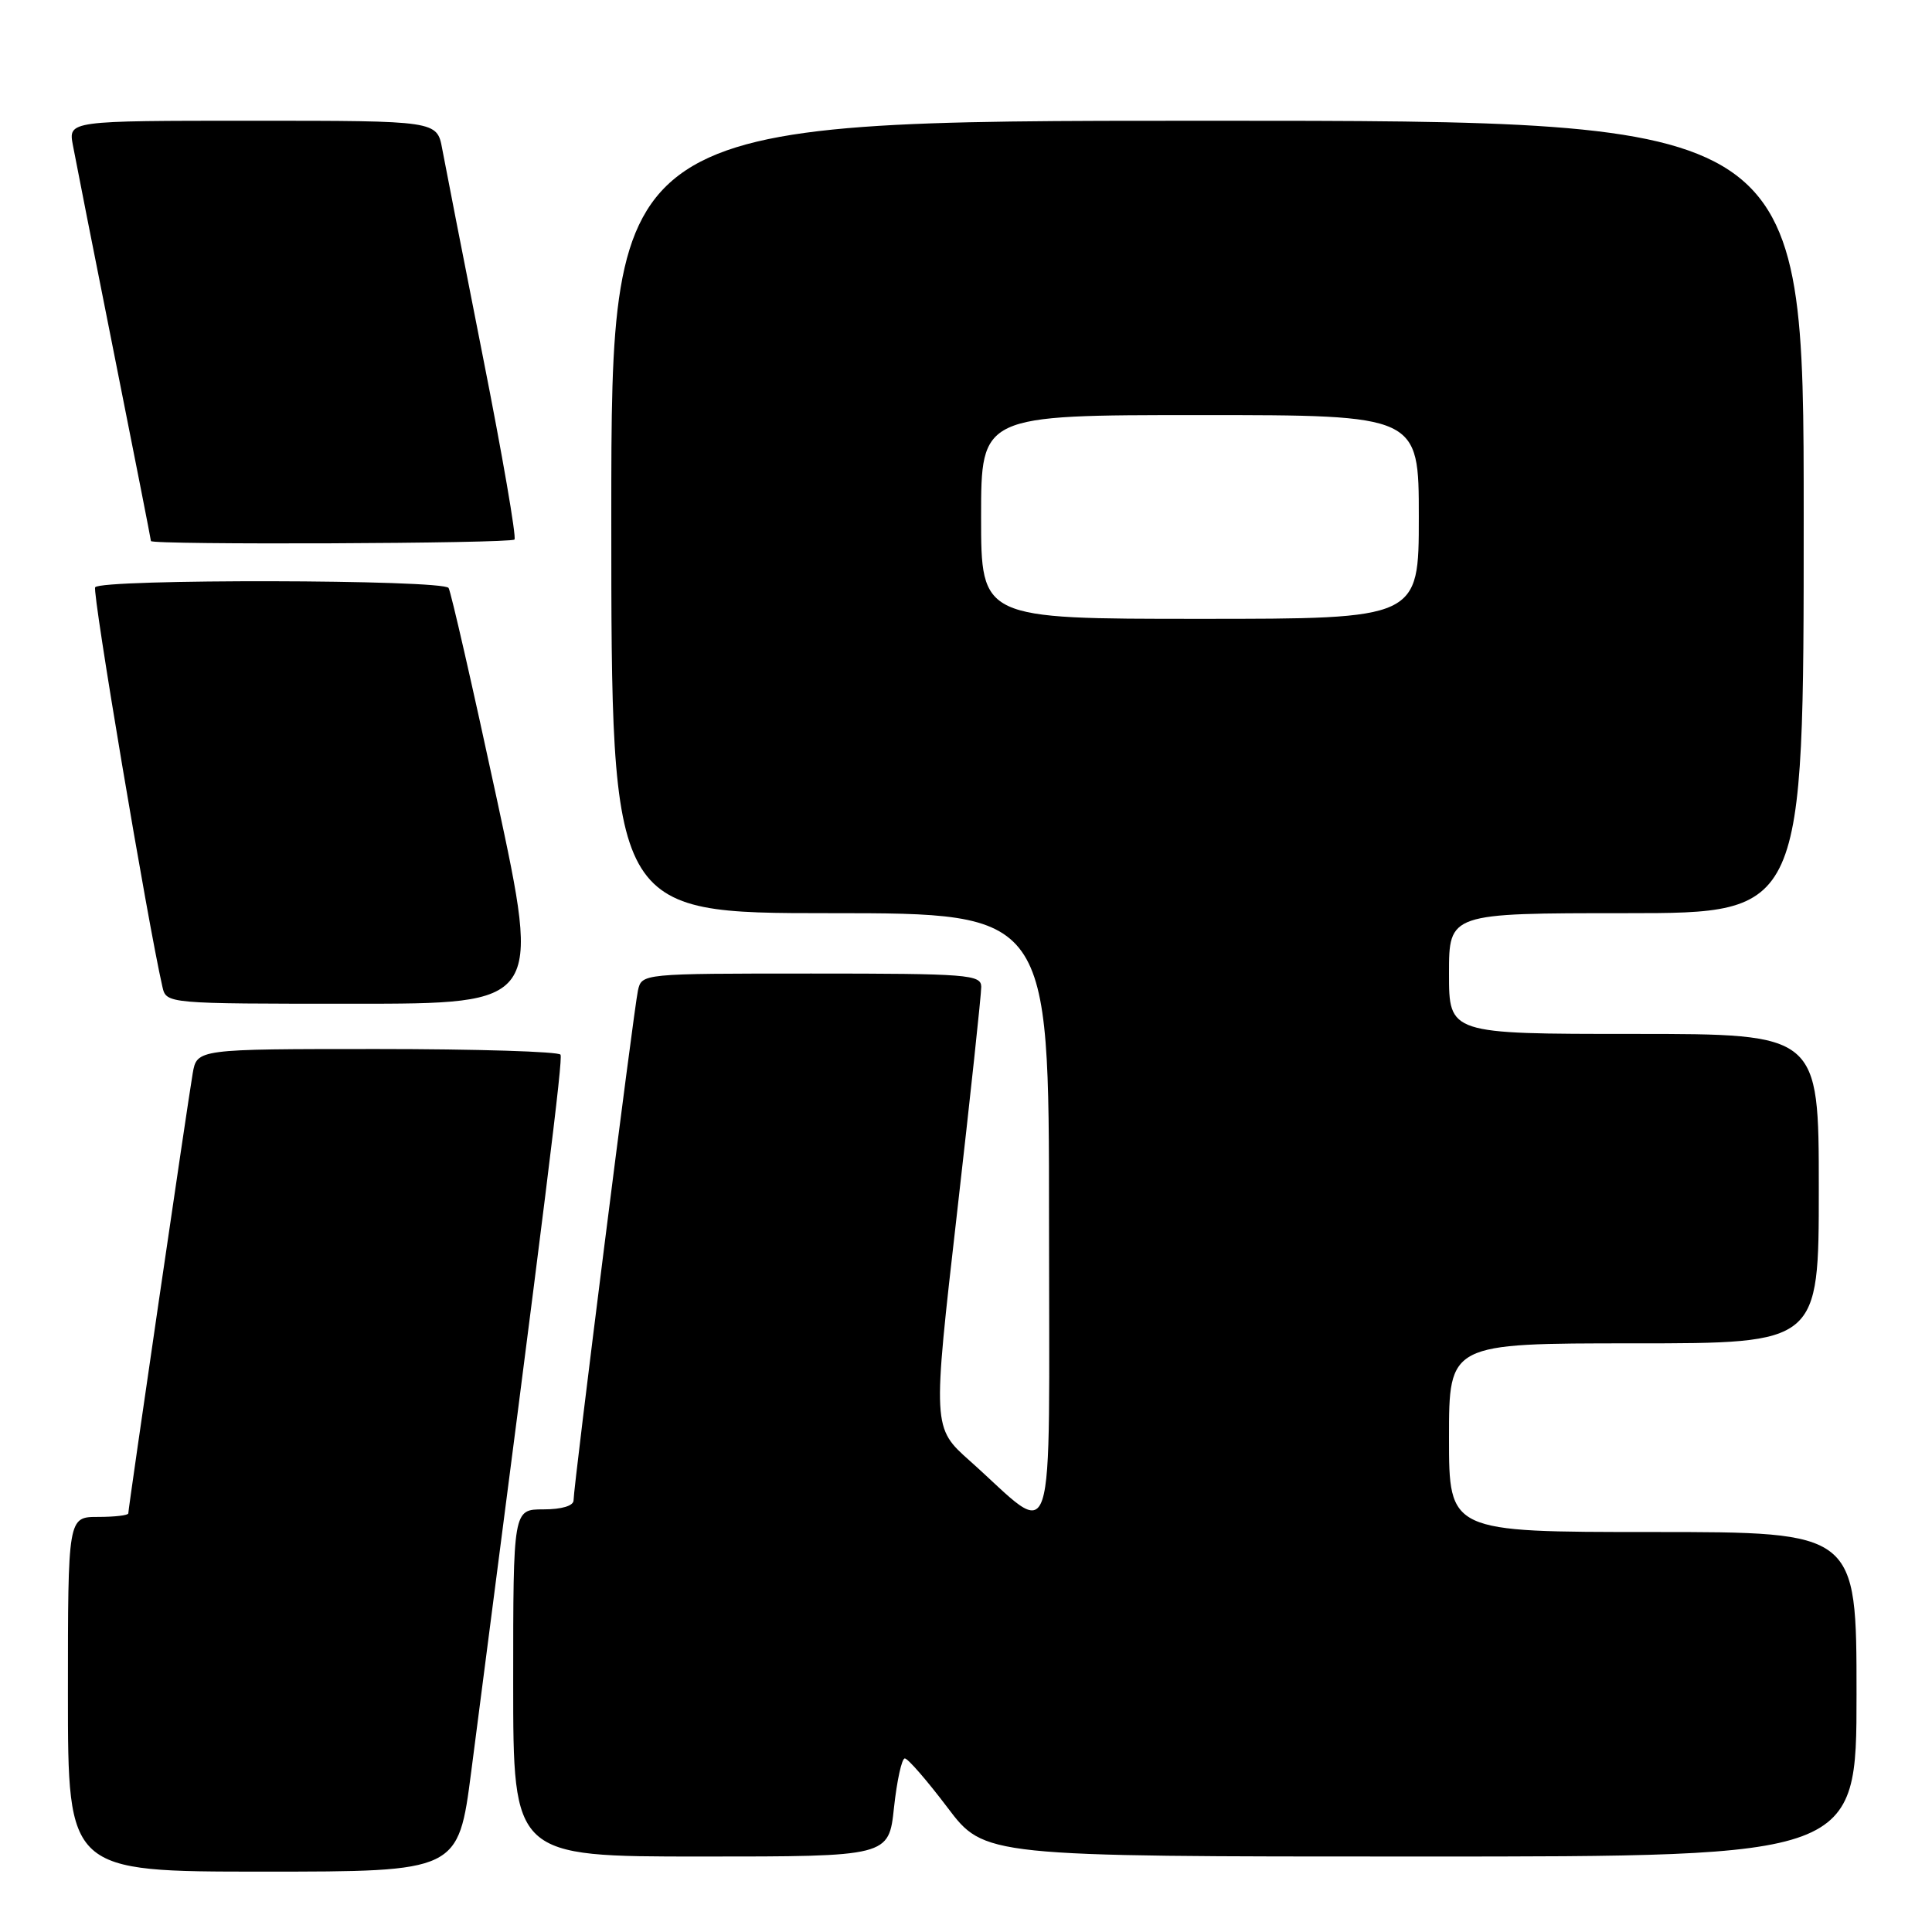 <?xml version="1.0" encoding="UTF-8" standalone="no"?>
<!DOCTYPE svg PUBLIC "-//W3C//DTD SVG 1.1//EN" "http://www.w3.org/Graphics/SVG/1.1/DTD/svg11.dtd" >
<svg xmlns="http://www.w3.org/2000/svg" xmlns:xlink="http://www.w3.org/1999/xlink" version="1.1" viewBox="0 0 256 256">
 <g >
 <path fill="currentColor"
d=" M 62.44 234.75 C 72.48 157.41 74.60 140.39 74.27 139.75 C 74.05 139.34 63.13 139.00 49.99 139.00 C 26.09 139.00 26.09 139.00 25.53 142.25 C 24.87 146.09 17.00 199.84 17.00 200.53 C 17.00 200.79 15.20 201.00 13.00 201.00 C 9.00 201.00 9.00 201.00 9.00 224.50 C 9.00 248.00 9.00 248.00 34.86 248.00 C 60.72 248.00 60.72 248.00 62.44 234.75 Z  M 118.46 239.50 C 118.85 235.93 119.49 233.00 119.89 233.00 C 120.30 233.00 122.84 235.93 125.54 239.50 C 130.45 246.00 130.45 246.00 188.22 246.00 C 246.00 246.00 246.00 246.00 246.00 224.50 C 246.00 203.00 246.00 203.00 219.00 203.00 C 192.00 203.00 192.00 203.00 192.00 190.50 C 192.00 178.00 192.00 178.00 216.50 178.00 C 241.00 178.00 241.00 178.00 241.00 157.50 C 241.00 137.00 241.00 137.00 216.50 137.00 C 192.00 137.00 192.00 137.00 192.00 129.00 C 192.00 121.00 192.00 121.00 215.50 121.00 C 239.00 121.00 239.00 121.00 239.00 68.50 C 239.00 16.00 239.00 16.00 160.00 16.00 C 81.00 16.00 81.00 16.00 81.00 68.50 C 81.00 121.00 81.00 121.00 110.00 121.00 C 139.00 121.00 139.00 121.00 139.00 161.57 C 139.00 207.47 140.15 203.95 128.53 193.59 C 123.56 189.17 123.56 189.17 126.80 160.83 C 128.58 145.25 130.03 131.71 130.02 130.75 C 130.00 129.14 128.25 129.00 107.52 129.00 C 85.04 129.00 85.04 129.00 84.53 131.25 C 83.98 133.73 76.00 196.89 76.00 198.80 C 76.00 199.53 74.44 200.00 72.00 200.00 C 68.00 200.00 68.00 200.00 68.00 223.00 C 68.00 246.00 68.00 246.00 92.88 246.00 C 117.77 246.00 117.77 246.00 118.46 239.50 Z  M 65.84 105.91 C 62.63 91.01 59.75 78.41 59.44 77.91 C 58.74 76.78 13.31 76.69 12.61 77.82 C 12.20 78.48 19.56 122.18 21.52 130.75 C 22.04 133.00 22.04 133.00 46.85 133.00 C 71.66 133.00 71.66 133.00 65.84 105.91 Z  M 68.17 71.49 C 68.45 71.22 66.57 60.30 63.98 47.24 C 61.40 34.18 58.98 21.81 58.60 19.75 C 57.91 16.00 57.91 16.00 33.48 16.00 C 9.05 16.00 9.05 16.00 9.66 19.25 C 9.99 21.04 12.45 33.50 15.13 46.94 C 17.81 60.39 20.00 71.52 20.00 71.69 C 20.00 72.22 67.64 72.03 68.17 71.49 Z  M 130.00 68.50 C 130.00 55.00 130.00 55.00 159.00 55.00 C 188.00 55.00 188.00 55.00 188.00 68.50 C 188.00 82.00 188.00 82.00 159.00 82.00 C 130.00 82.00 130.00 82.00 130.00 68.50 Z "/>
</g>
</svg>